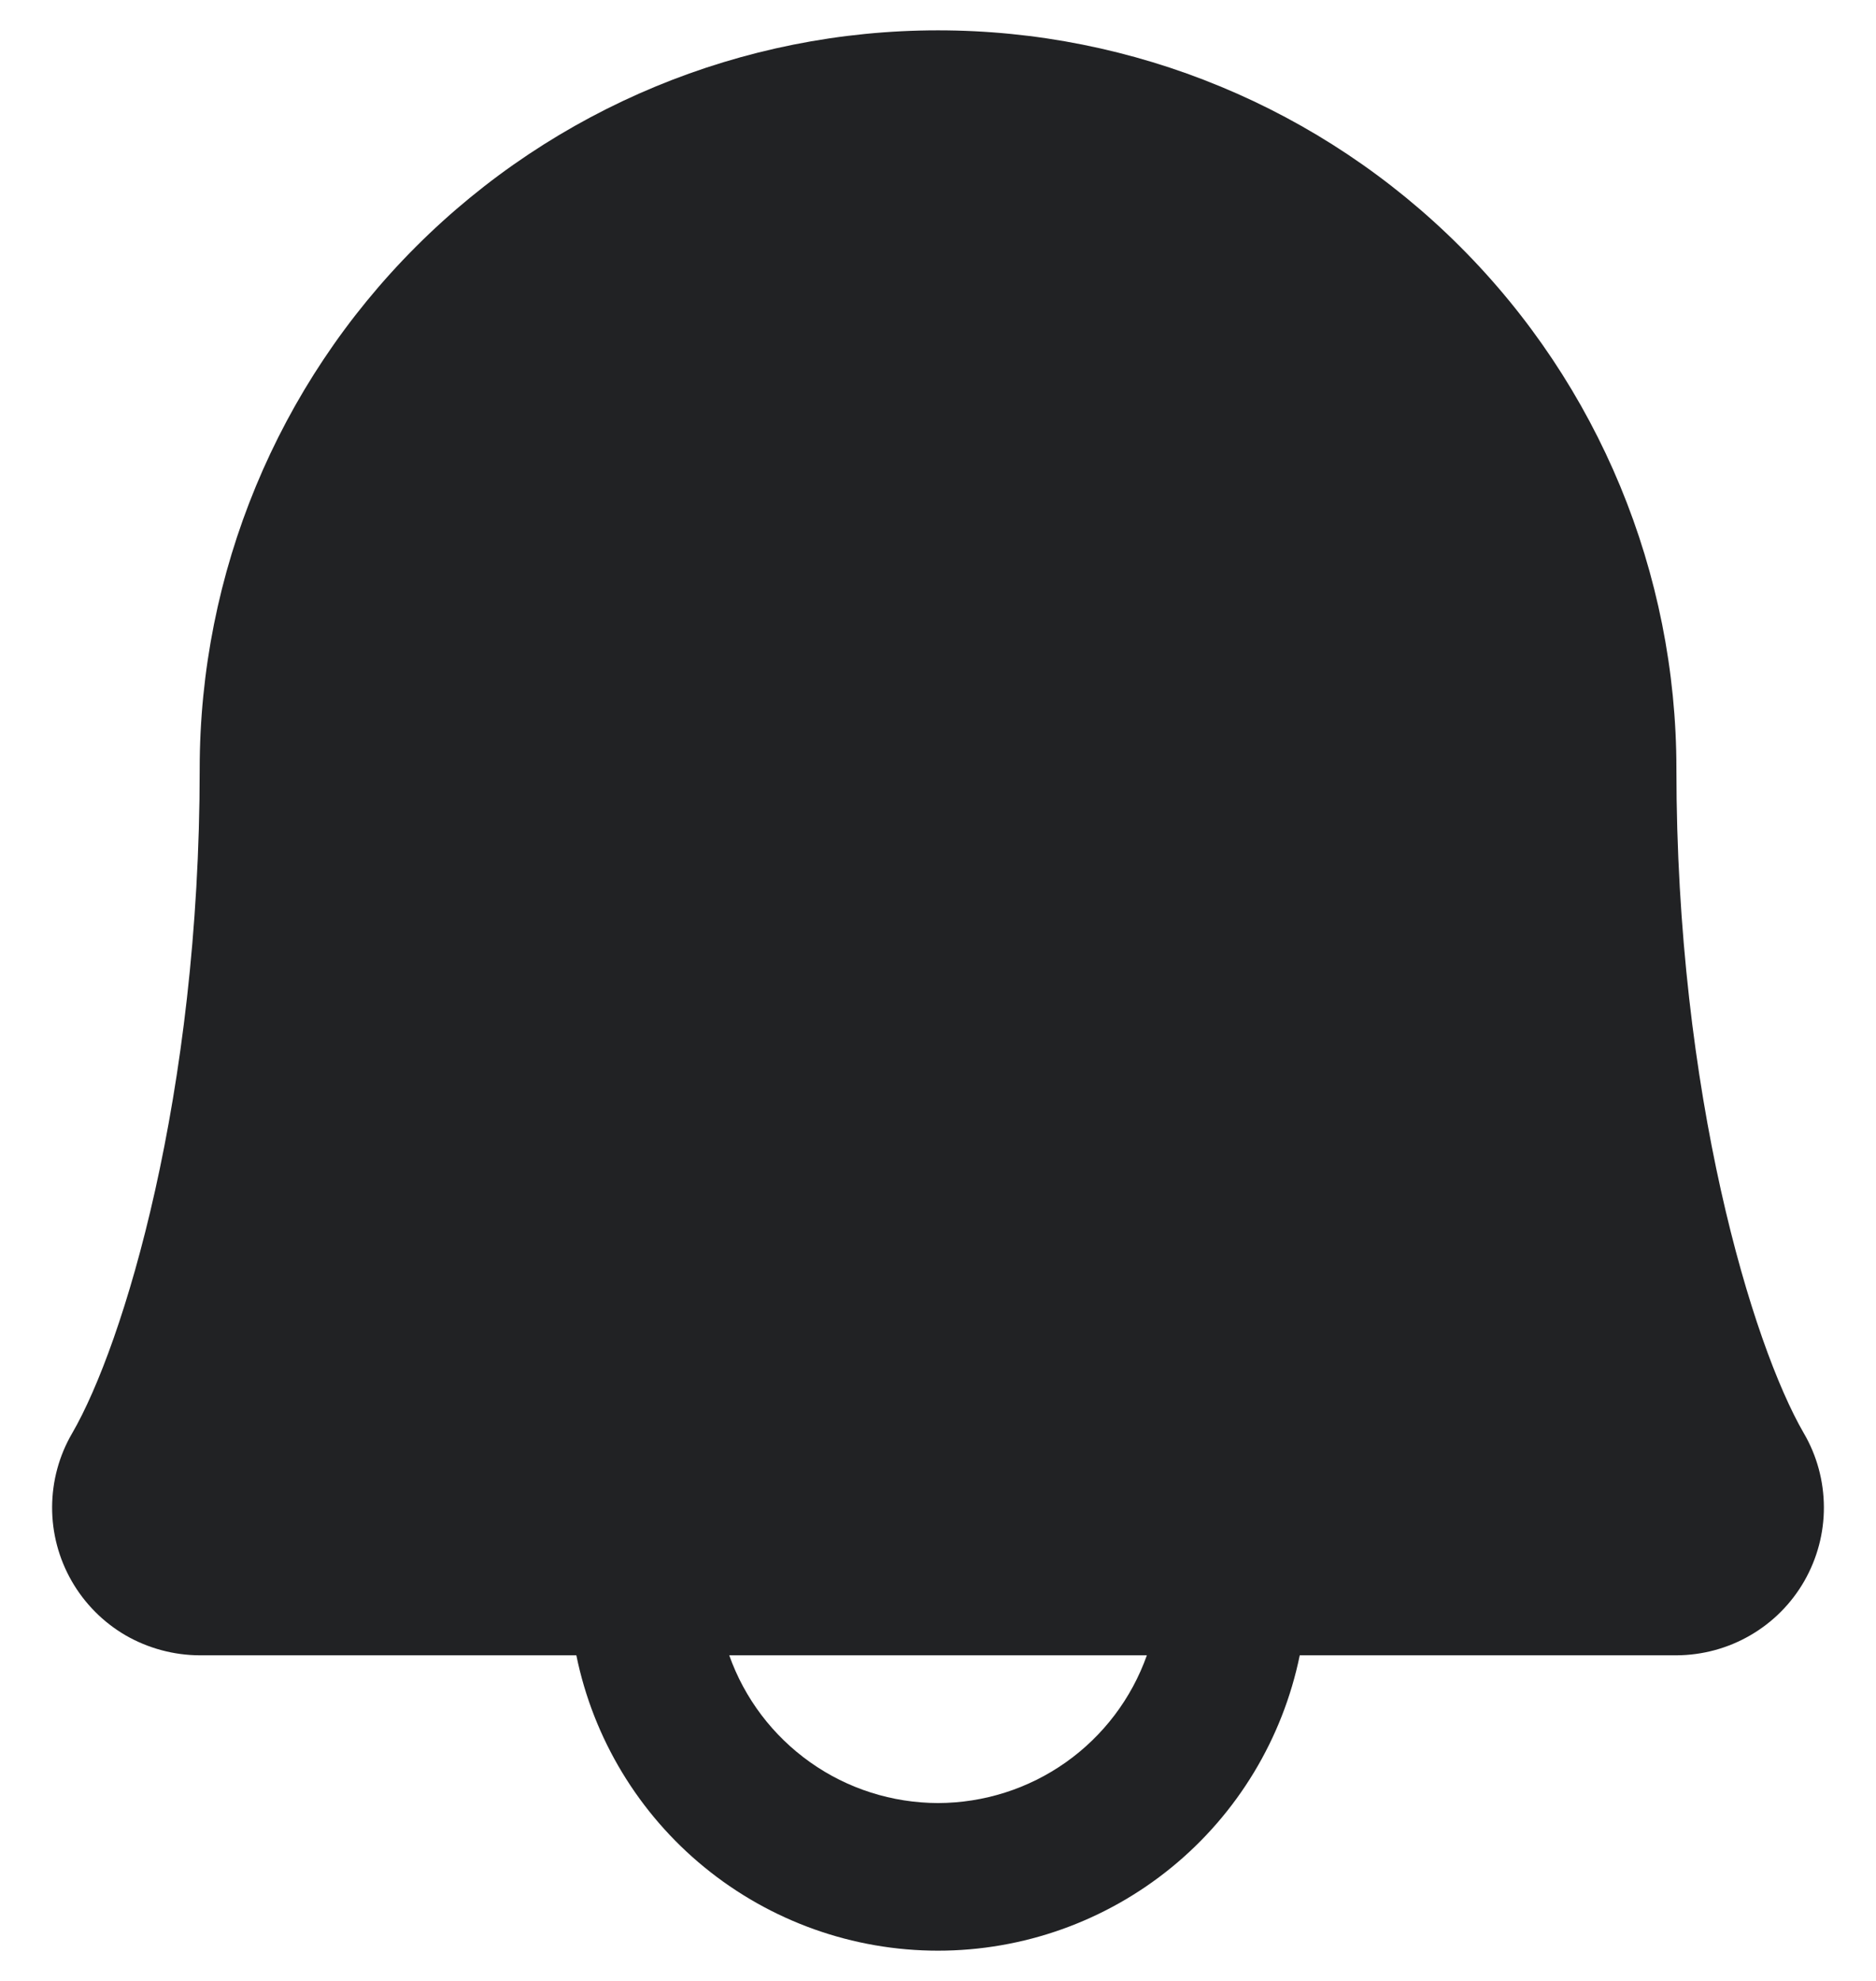 <svg width="18" height="19" viewBox="0 0 18 19" fill="none" xmlns="http://www.w3.org/2000/svg">
<path d="M17.307 13.746C16.816 12.899 16.085 10.504 16.085 7.375C16.085 5.496 15.339 3.694 14.01 2.366C12.681 1.037 10.879 0.291 9 0.291C7.122 0.291 5.32 1.037 3.991 2.366C2.662 3.694 1.916 5.496 1.916 7.375C1.916 10.505 1.184 12.899 0.693 13.746C0.567 13.961 0.501 14.206 0.5 14.455C0.499 14.704 0.564 14.949 0.688 15.165C0.812 15.381 0.991 15.561 1.206 15.686C1.422 15.81 1.667 15.876 1.916 15.877H5.53C5.693 16.676 6.128 17.395 6.76 17.911C7.393 18.428 8.184 18.71 9 18.71C9.817 18.71 10.608 18.428 11.241 17.911C11.873 17.395 12.307 16.676 12.471 15.877H16.085C16.334 15.876 16.579 15.81 16.794 15.685C17.01 15.56 17.188 15.381 17.312 15.165C17.436 14.948 17.501 14.704 17.5 14.455C17.499 14.206 17.433 13.961 17.307 13.746ZM9 17.294C8.561 17.293 8.132 17.157 7.774 16.903C7.415 16.649 7.144 16.291 6.997 15.877H11.004C10.857 16.291 10.586 16.649 10.227 16.903C9.868 17.157 9.44 17.293 9 17.294Z" fill="#212224"/>
</svg>
